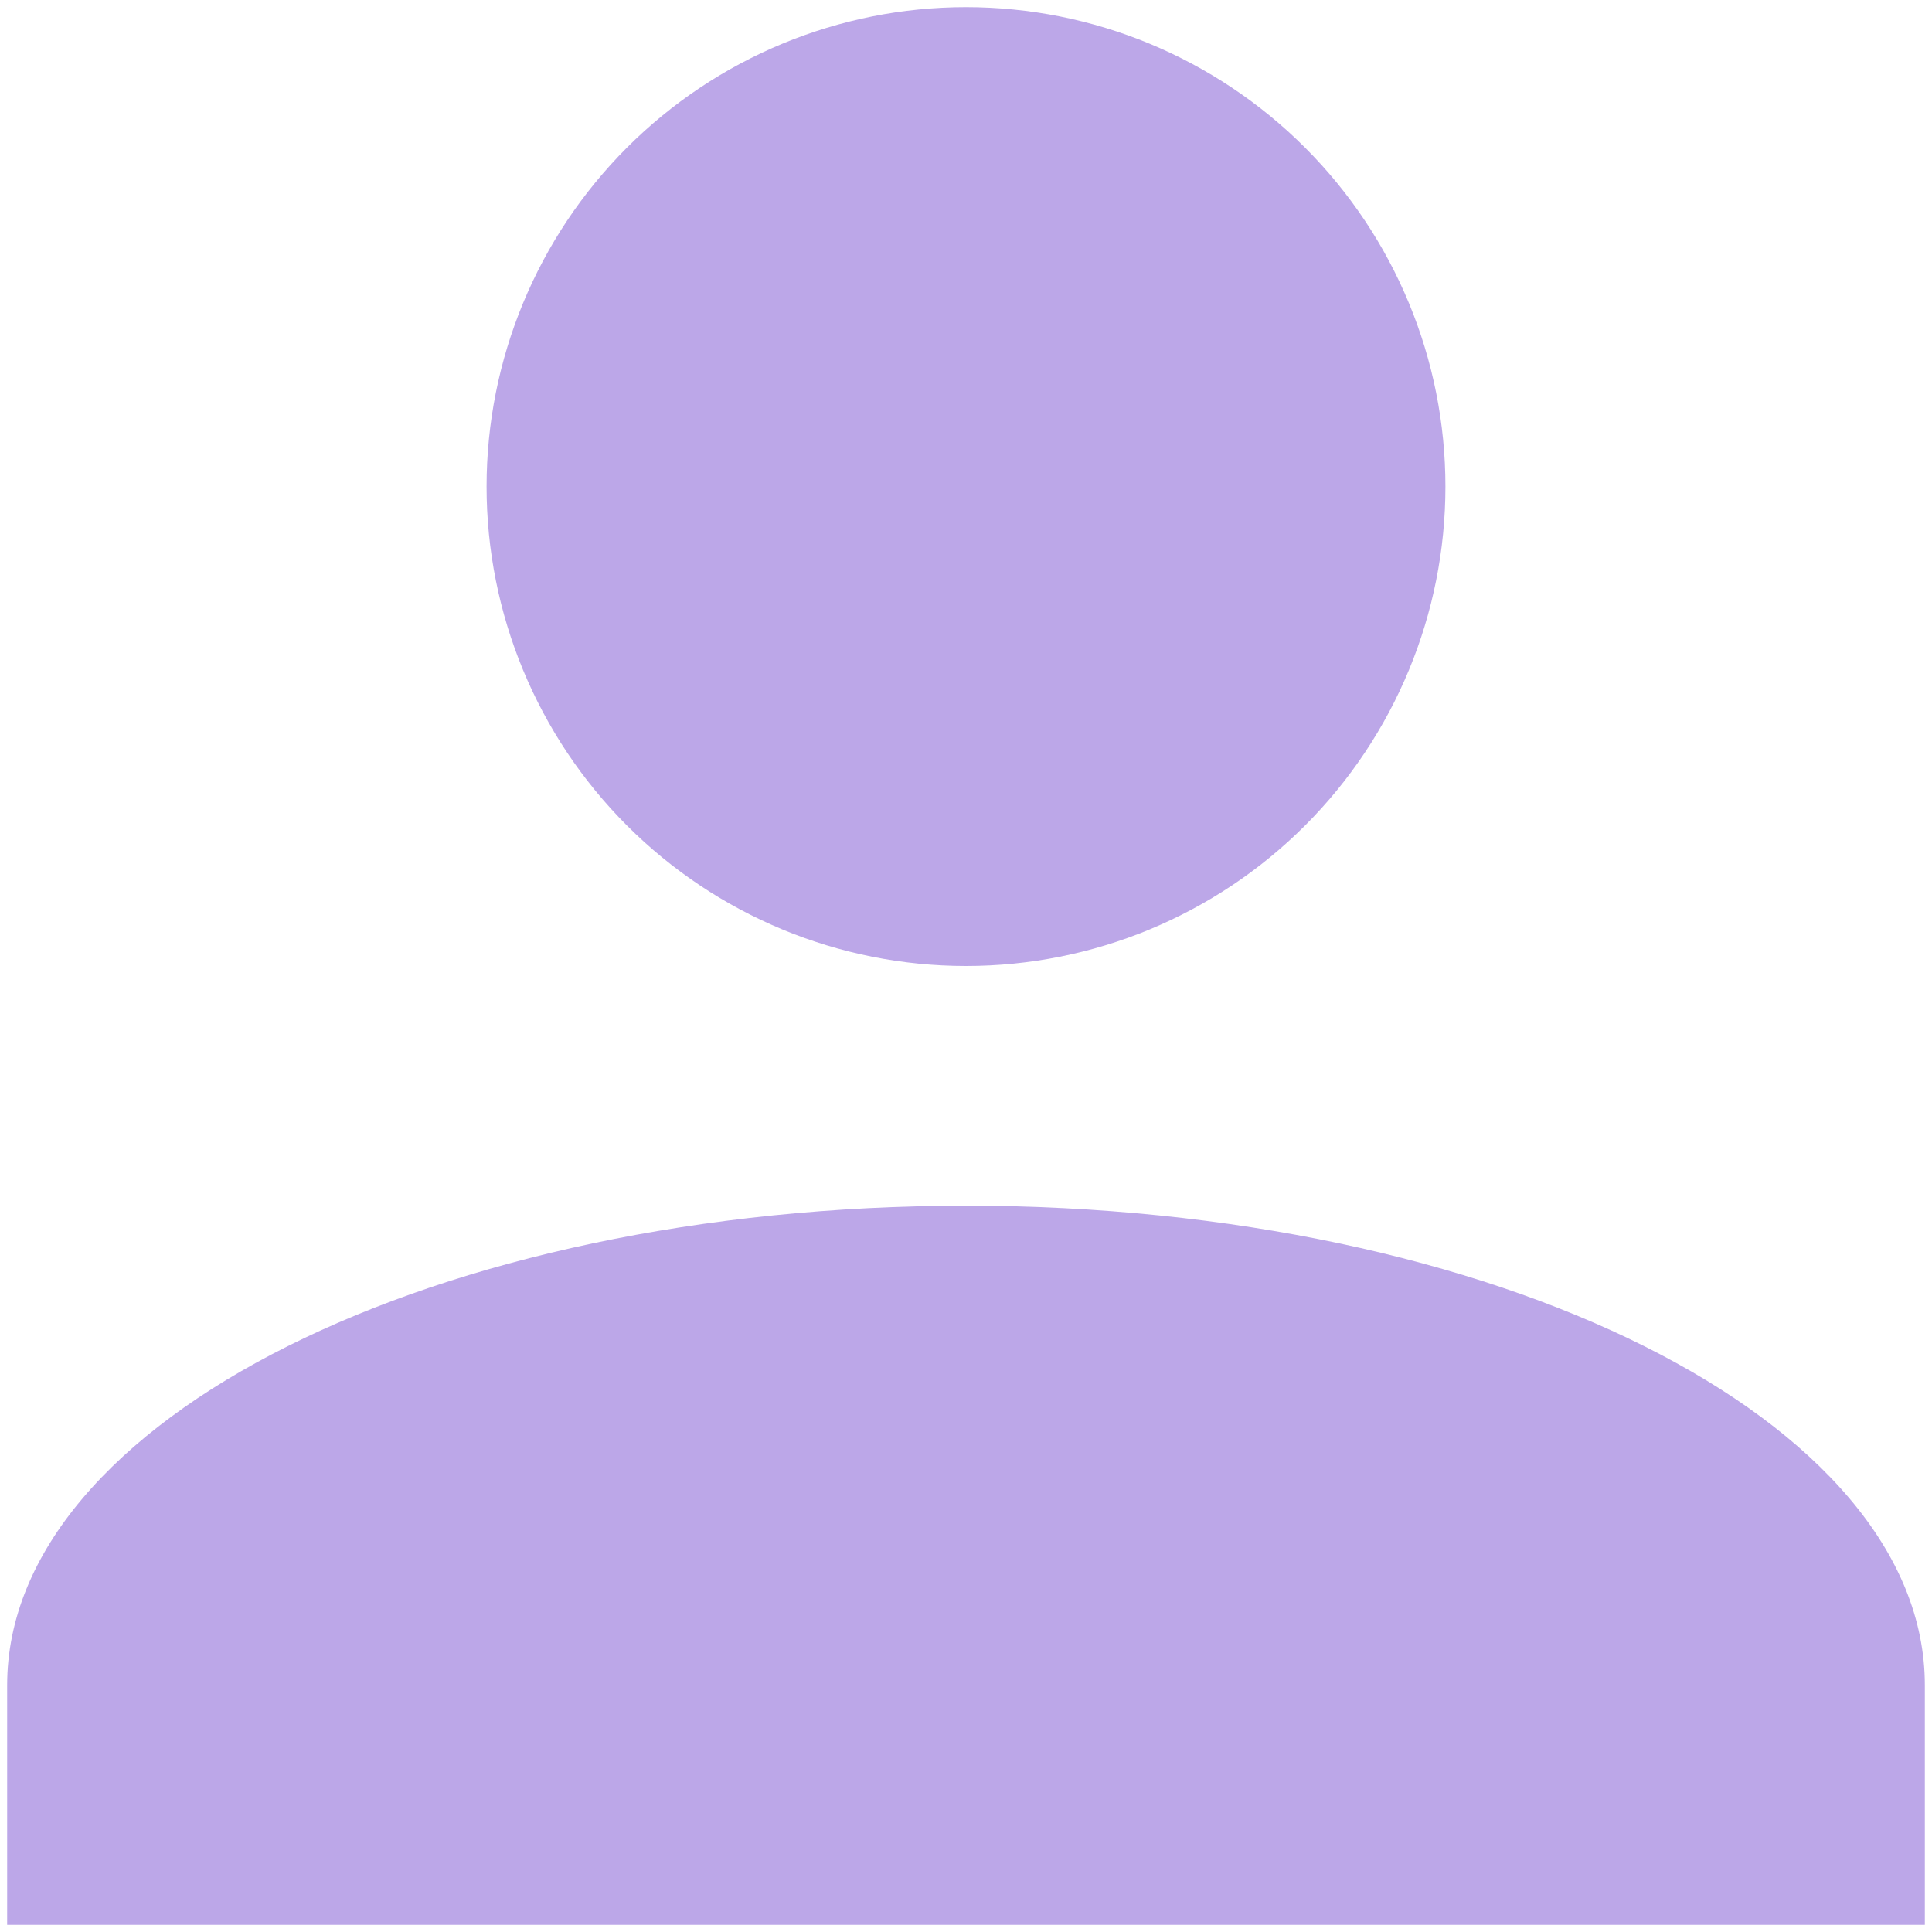 <svg width="225" height="225" viewBox="0 0 225 225" fill="none" xmlns="http://www.w3.org/2000/svg">
<path d="M112.5 0.833C127.308 0.833 141.509 6.716 151.98 17.186C162.451 27.657 168.333 41.859 168.333 56.667C168.333 71.475 162.451 85.676 151.98 96.147C141.509 106.618 127.308 112.5 112.5 112.5C97.692 112.5 83.49 106.618 73.019 96.147C62.549 85.676 56.666 71.475 56.666 56.667C56.666 41.859 62.549 27.657 73.019 17.186C83.49 6.716 97.692 0.833 112.5 0.833ZM112.5 140.417C174.196 140.417 224.166 165.402 224.166 196.25V224.167H0.833V196.25C0.833 165.402 50.804 140.417 112.5 140.417Z" fill="#BCA7E8"/>
</svg>
